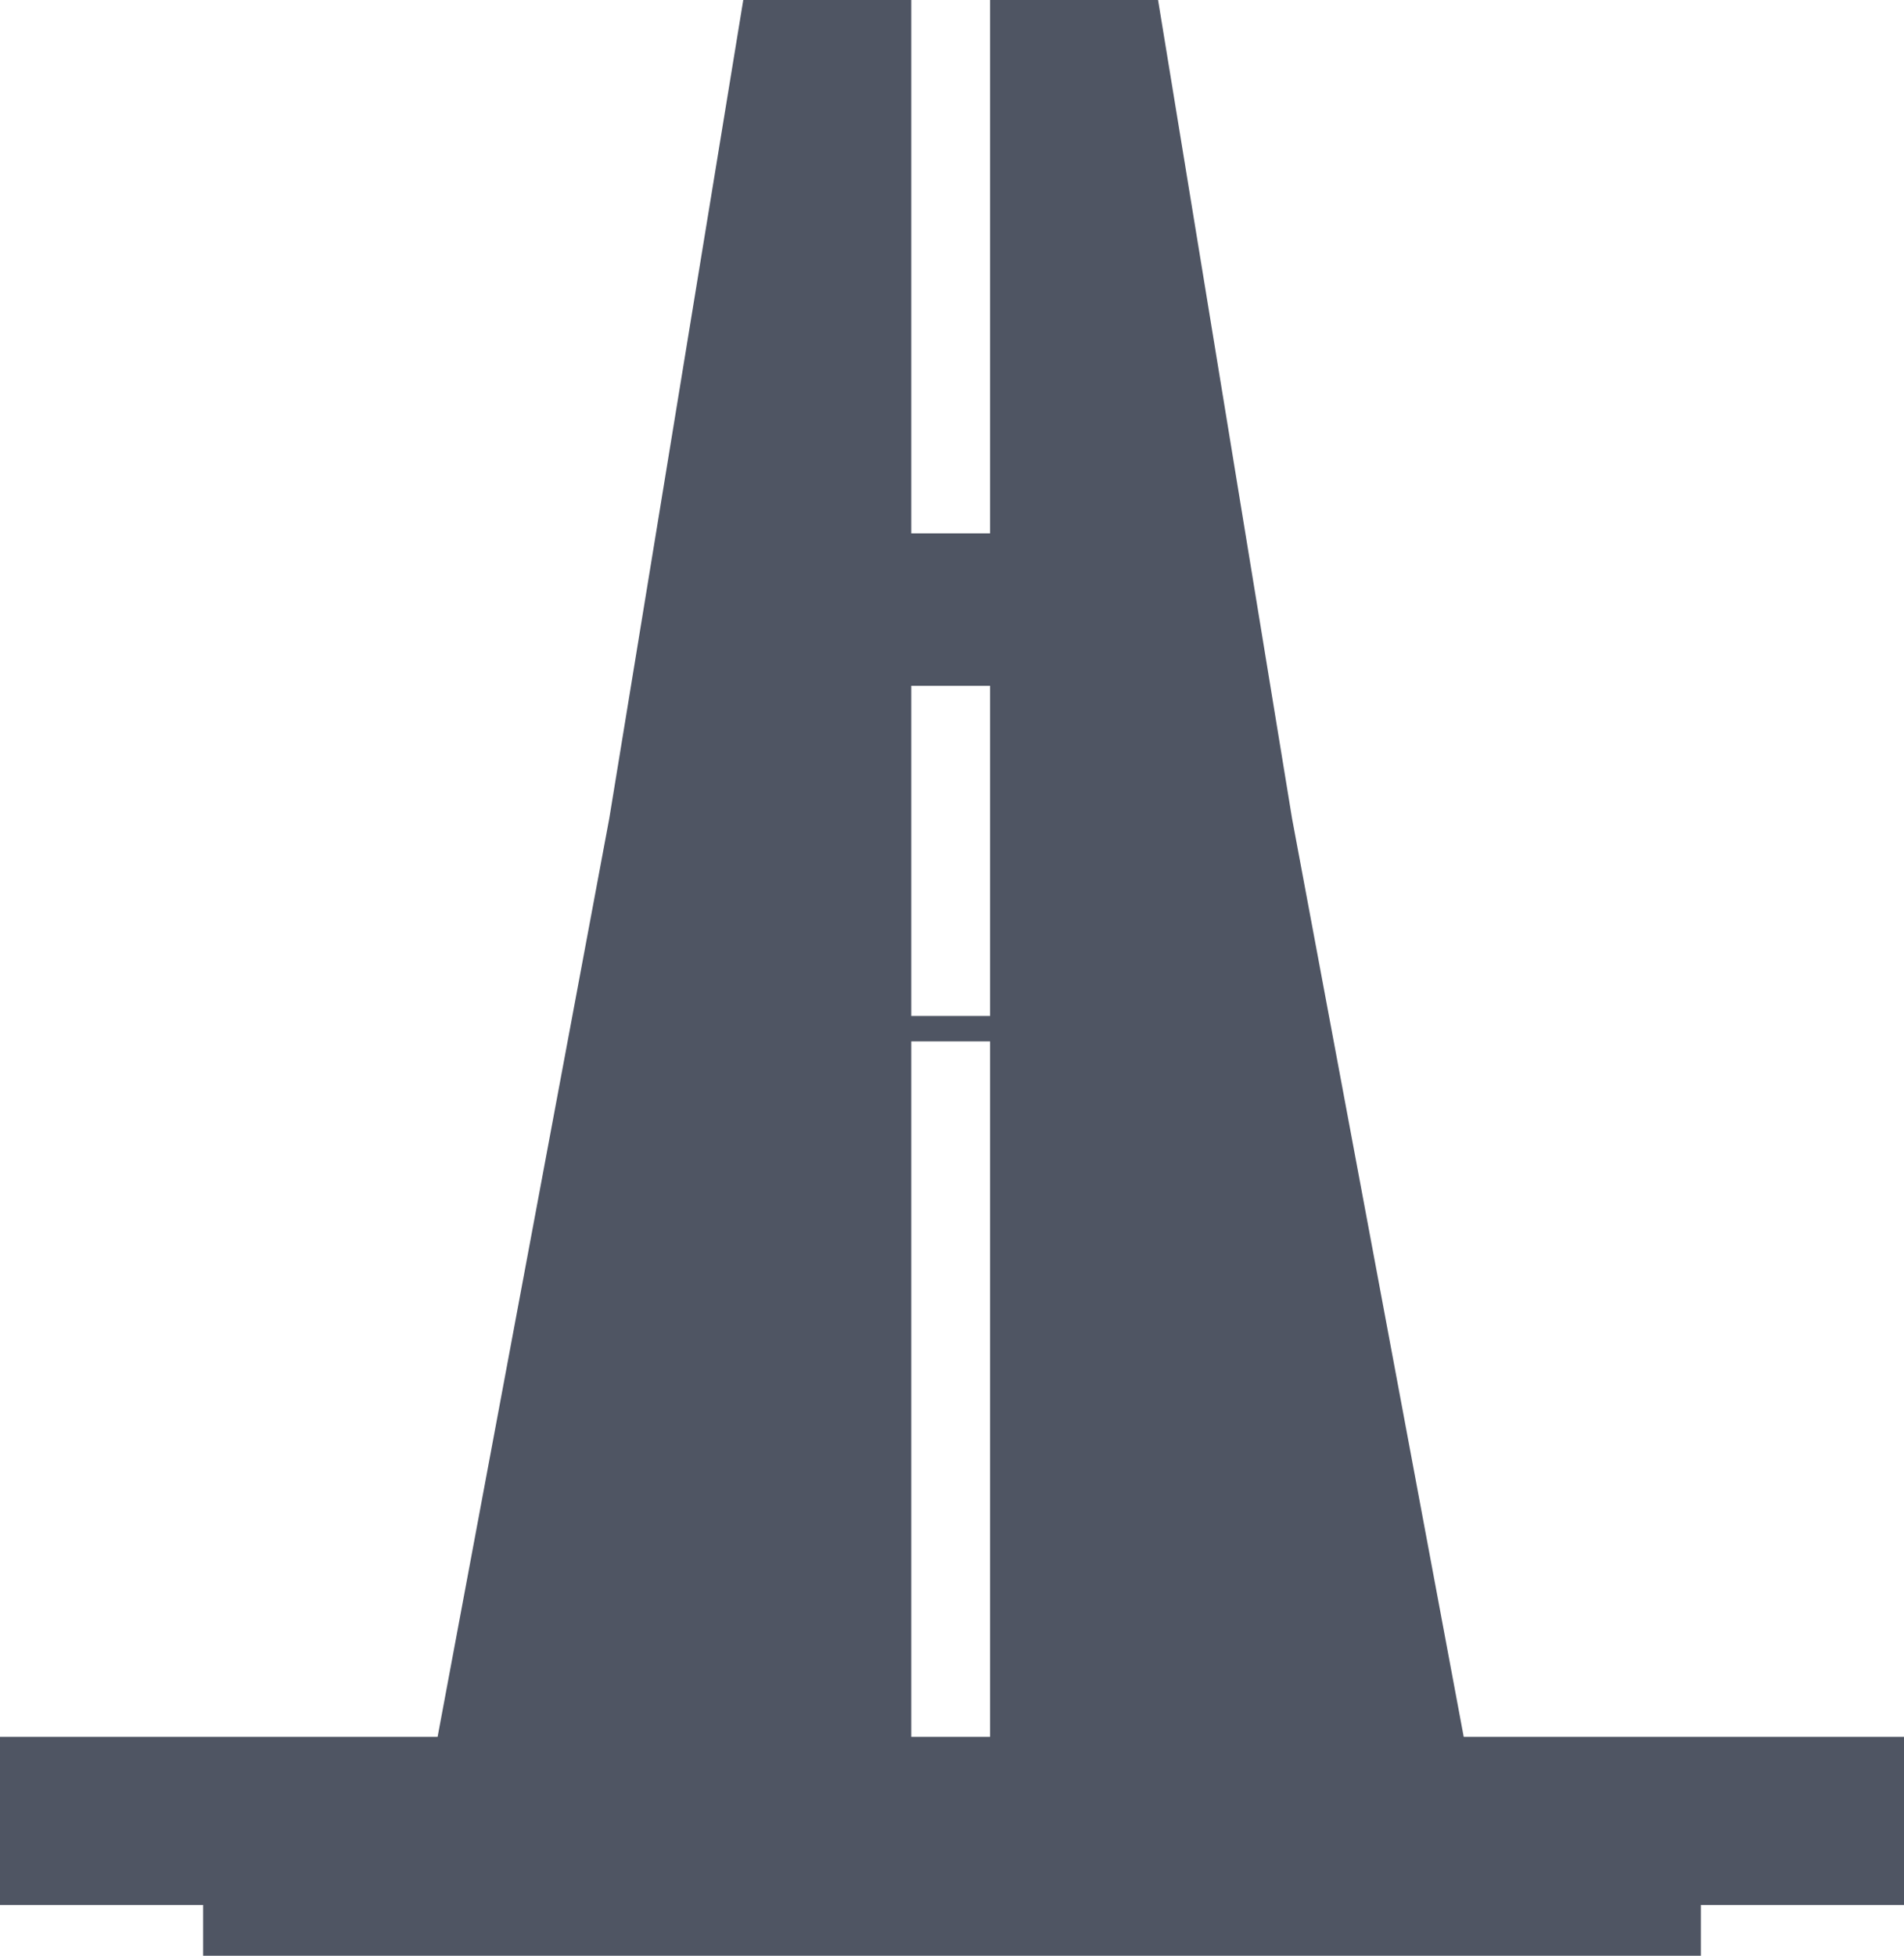 <svg width="150" height="154" viewBox="0 0 150 154" fill="none" xmlns="http://www.w3.org/2000/svg">
<rect y="136.765" width="150" height="13.235" fill="#4F5563"/>
<rect x="56" y="42" width="38" height="12" fill="#4F5563"/>
<rect x="56" y="80" width="38" height="2" fill="#4F5563"/>
<rect x="16" y="140" width="118" height="14" fill="#4F5563"/>
<path d="M32 150L48 64.444L58.556 0H71.791V150L32 150Z" fill="#4F5563"/>
<path d="M117.789 150L101.789 64.444L91.234 0H77.998V150L117.789 150Z" fill="#4F5563"/>
</svg>
